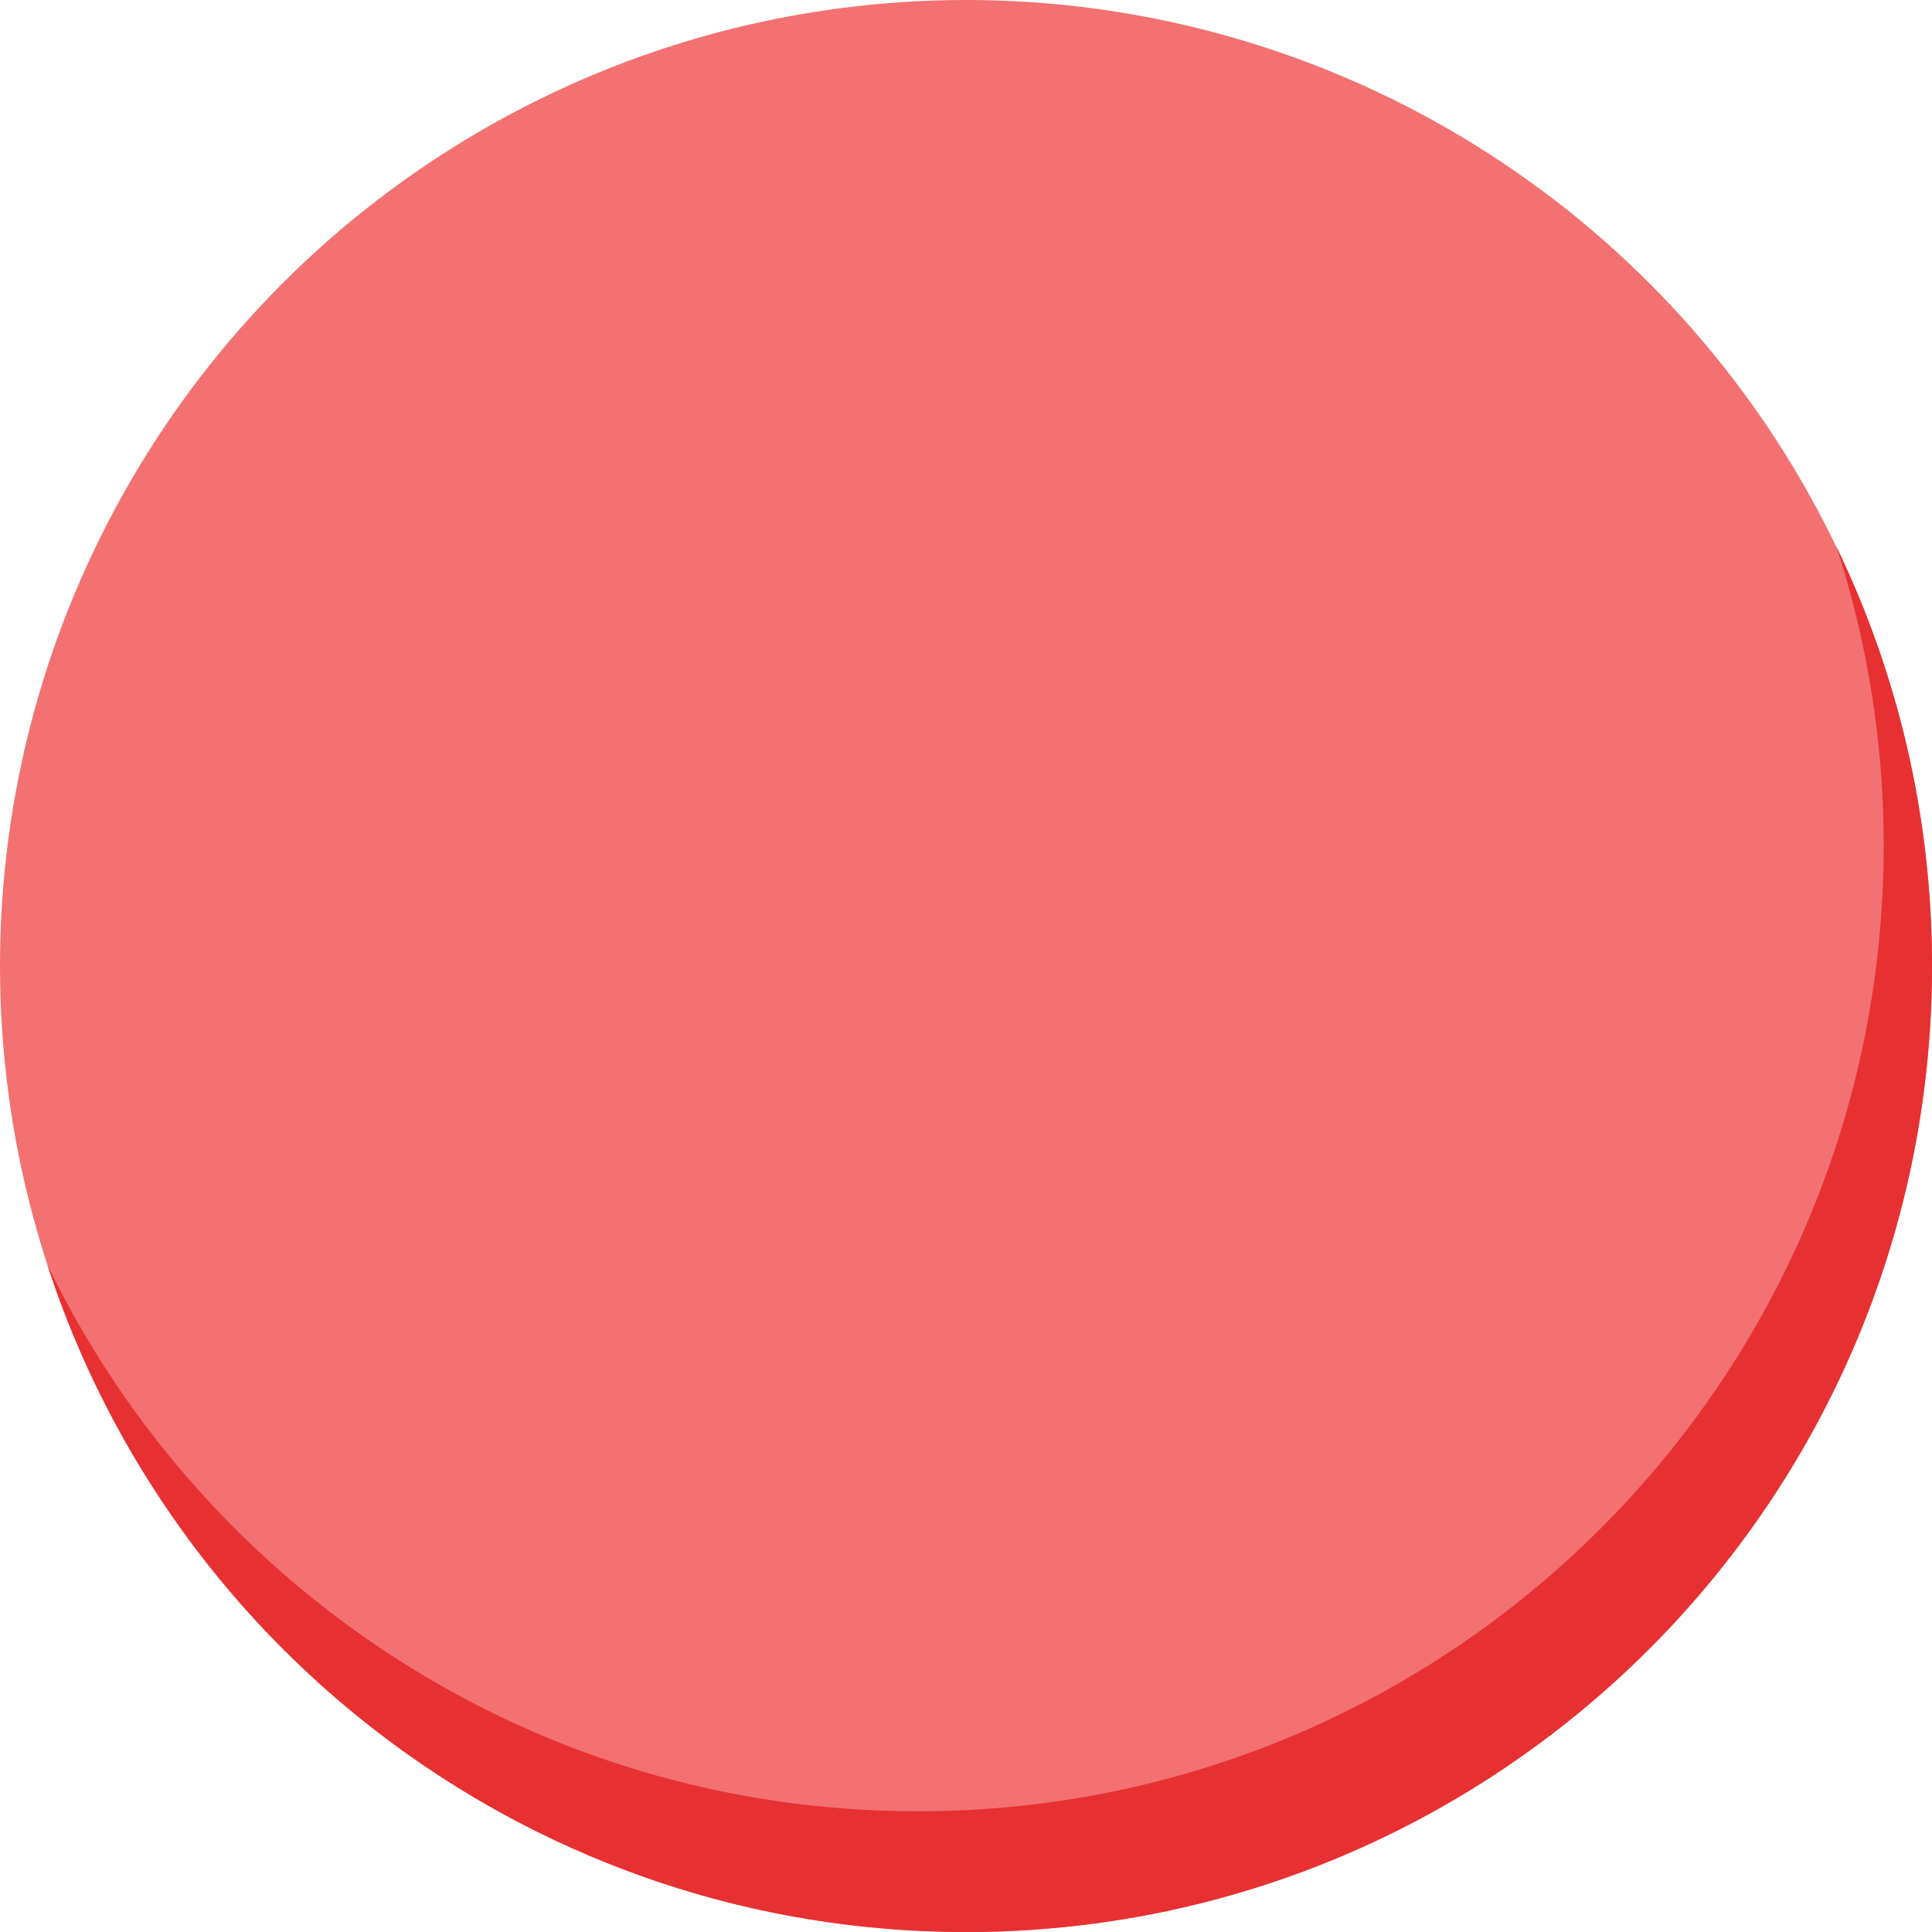 <svg version="1.1" id="图层_1" x="0px" y="0px" width="79.998px" height="80px" viewBox="0 0 79.998 80" enable-background="new 0 0 79.998 80" xml:space="preserve" xmlns="http://www.w3.org/2000/svg" xmlns:xlink="http://www.w3.org/1999/xlink" xmlns:xml="http://www.w3.org/XML/1998/namespace">
  <circle fill="#F37171" cx="39.999" cy="39.999" r="39.999" class="color c1"/>
  <path fill="#E73032" d="M76.038,22.628c1.268,3.896,1.96,8.052,1.96,12.371C77.998,57.091,60.092,75,38.001,75
	C22.136,75,8.426,65.761,1.96,52.369C7.171,68.404,22.229,80,40.001,80c22.091,0,39.997-17.909,39.997-40.001
	C79.998,33.774,78.575,27.882,76.038,22.628z" class="color c2"/>
</svg>